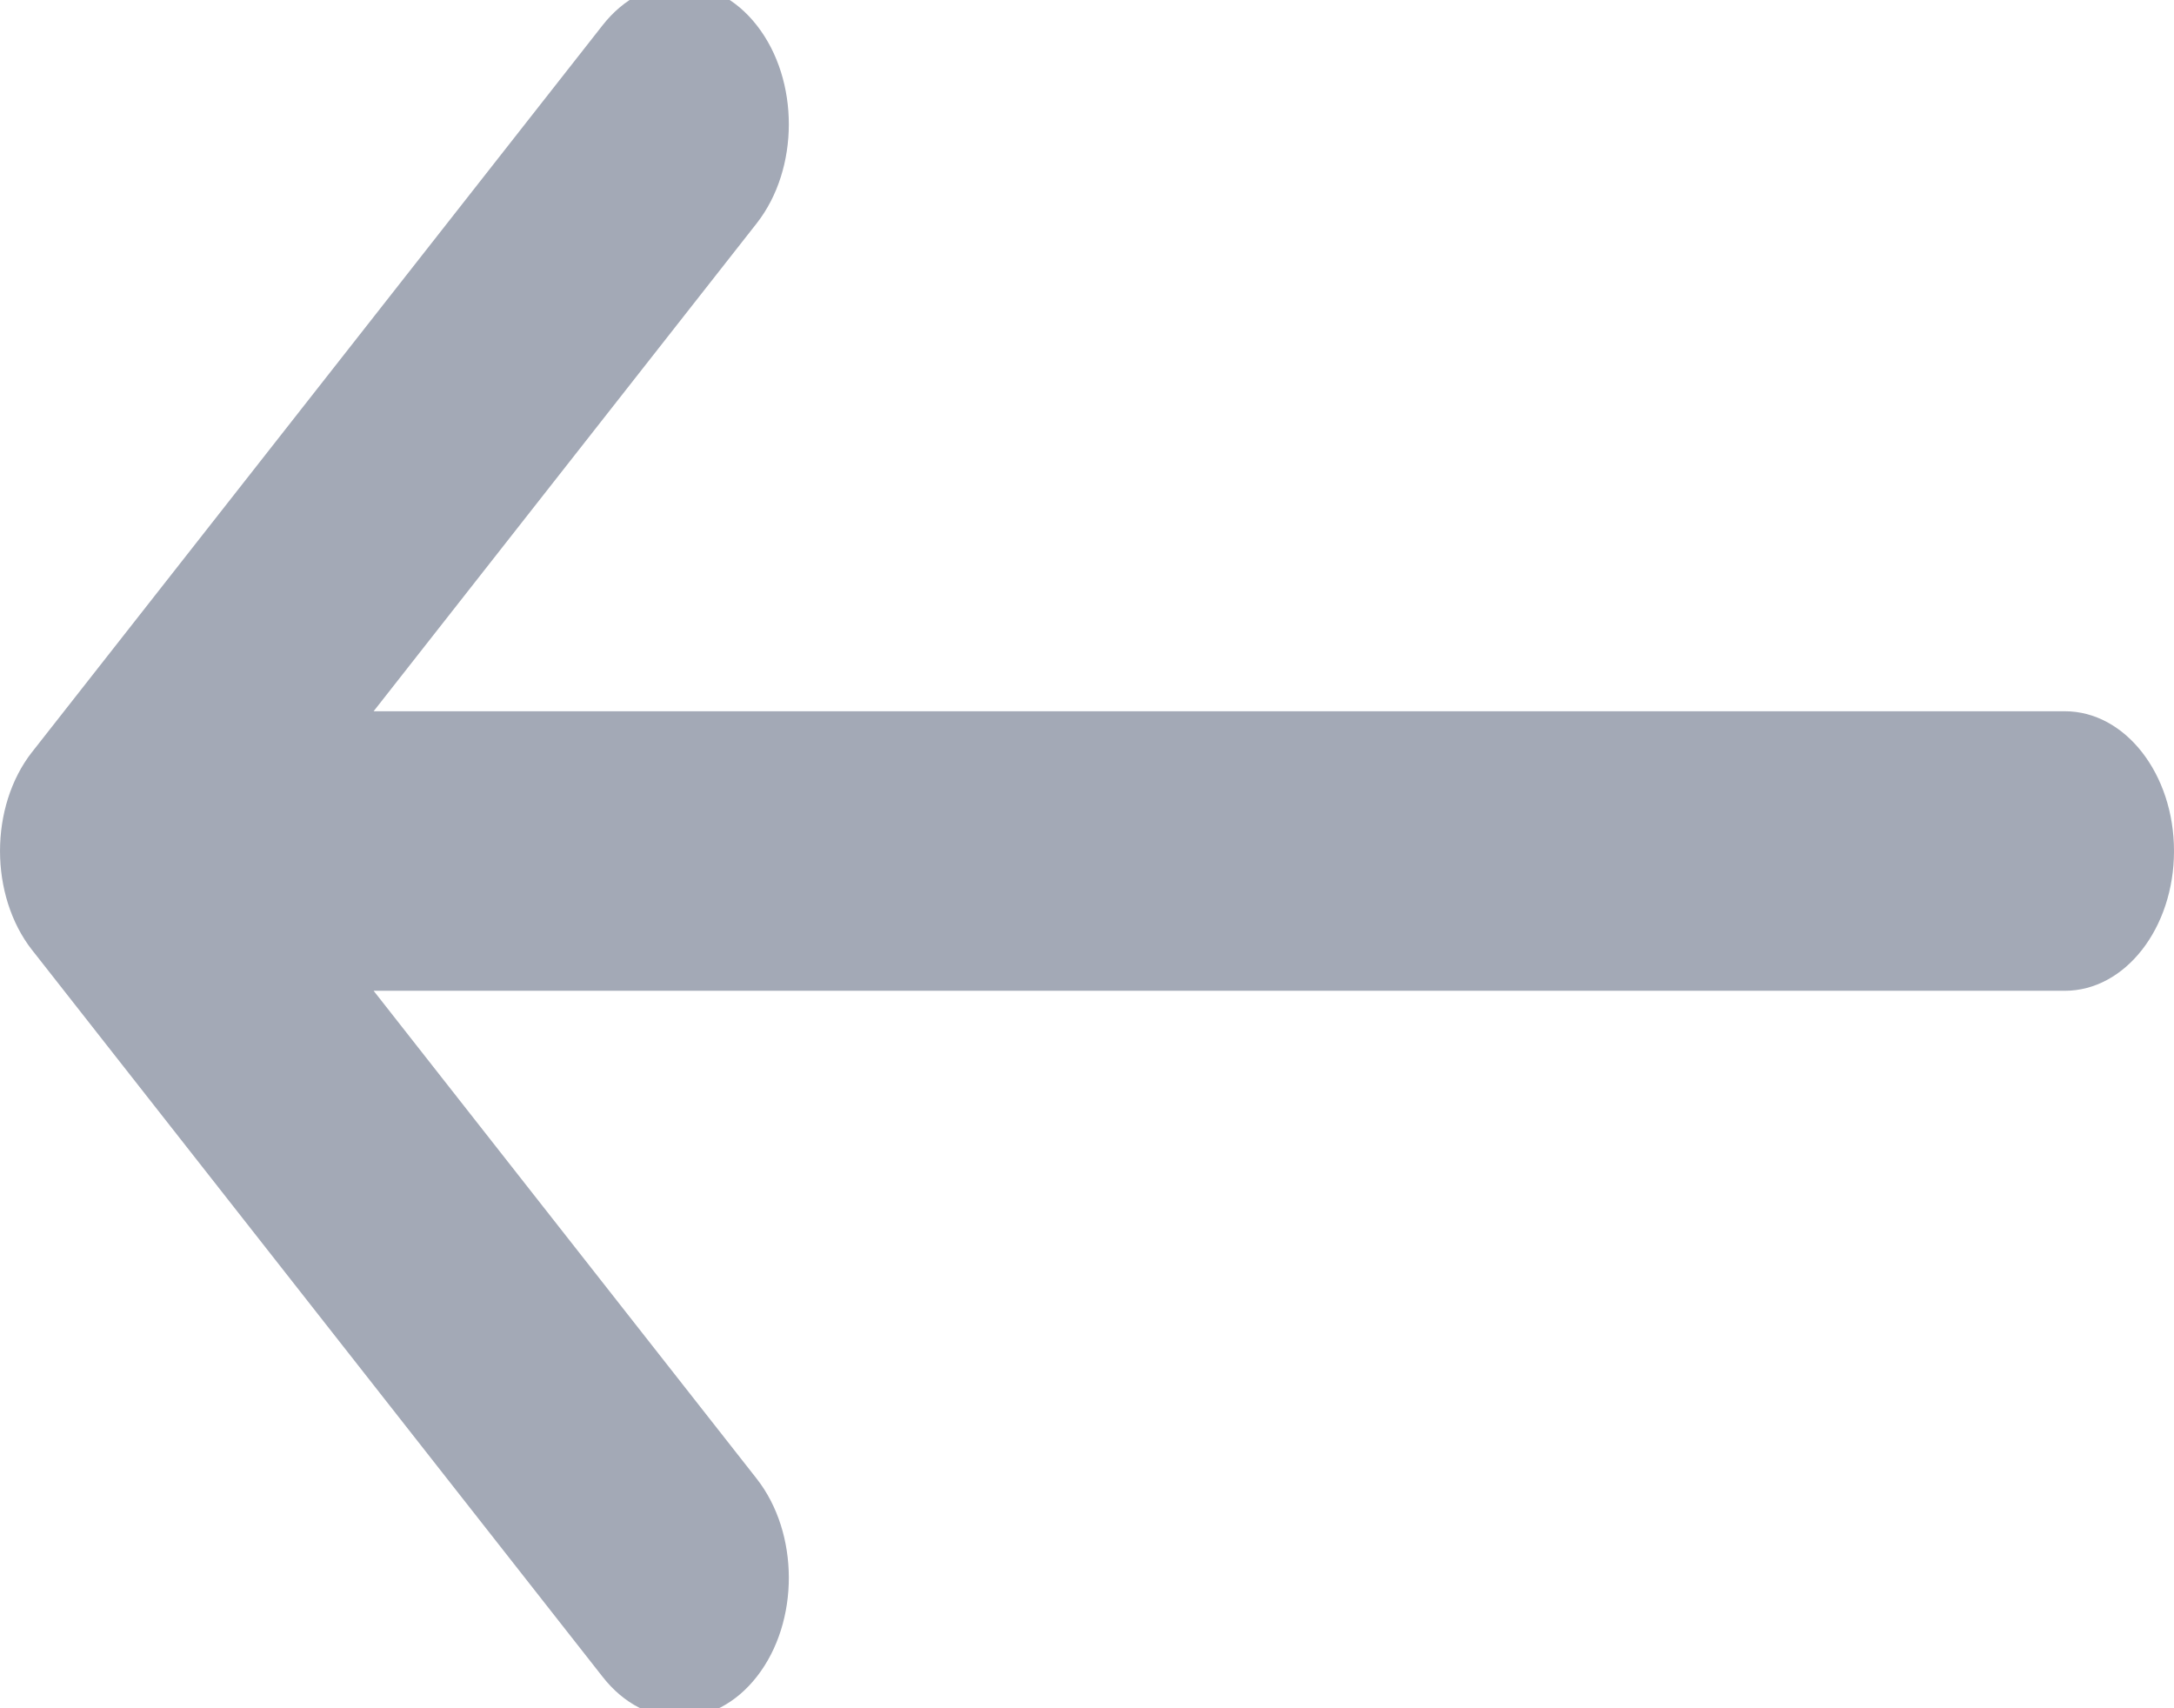<svg width="14" height="11" viewBox="0 0 14 11" fill="none" xmlns="http://www.w3.org/2000/svg">
<path d="M0.206 6.117L0.207 6.118L3.881 10.798C4.156 11.149 4.601 11.147 4.875 10.795C5.149 10.443 5.148 9.873 4.873 9.522L2.406 6.38L13.297 6.38C13.685 6.38 14 5.977 14 5.48C14 4.983 13.685 4.58 13.297 4.58L2.406 4.58L4.873 1.438C5.148 1.087 5.149 0.517 4.875 0.165C4.601 -0.187 4.156 -0.188 3.881 0.162L0.207 4.842L0.206 4.843C-0.069 5.195 -0.068 5.766 0.206 6.117Z" fill="#667085" fill-opacity="0.6"/>
</svg>
